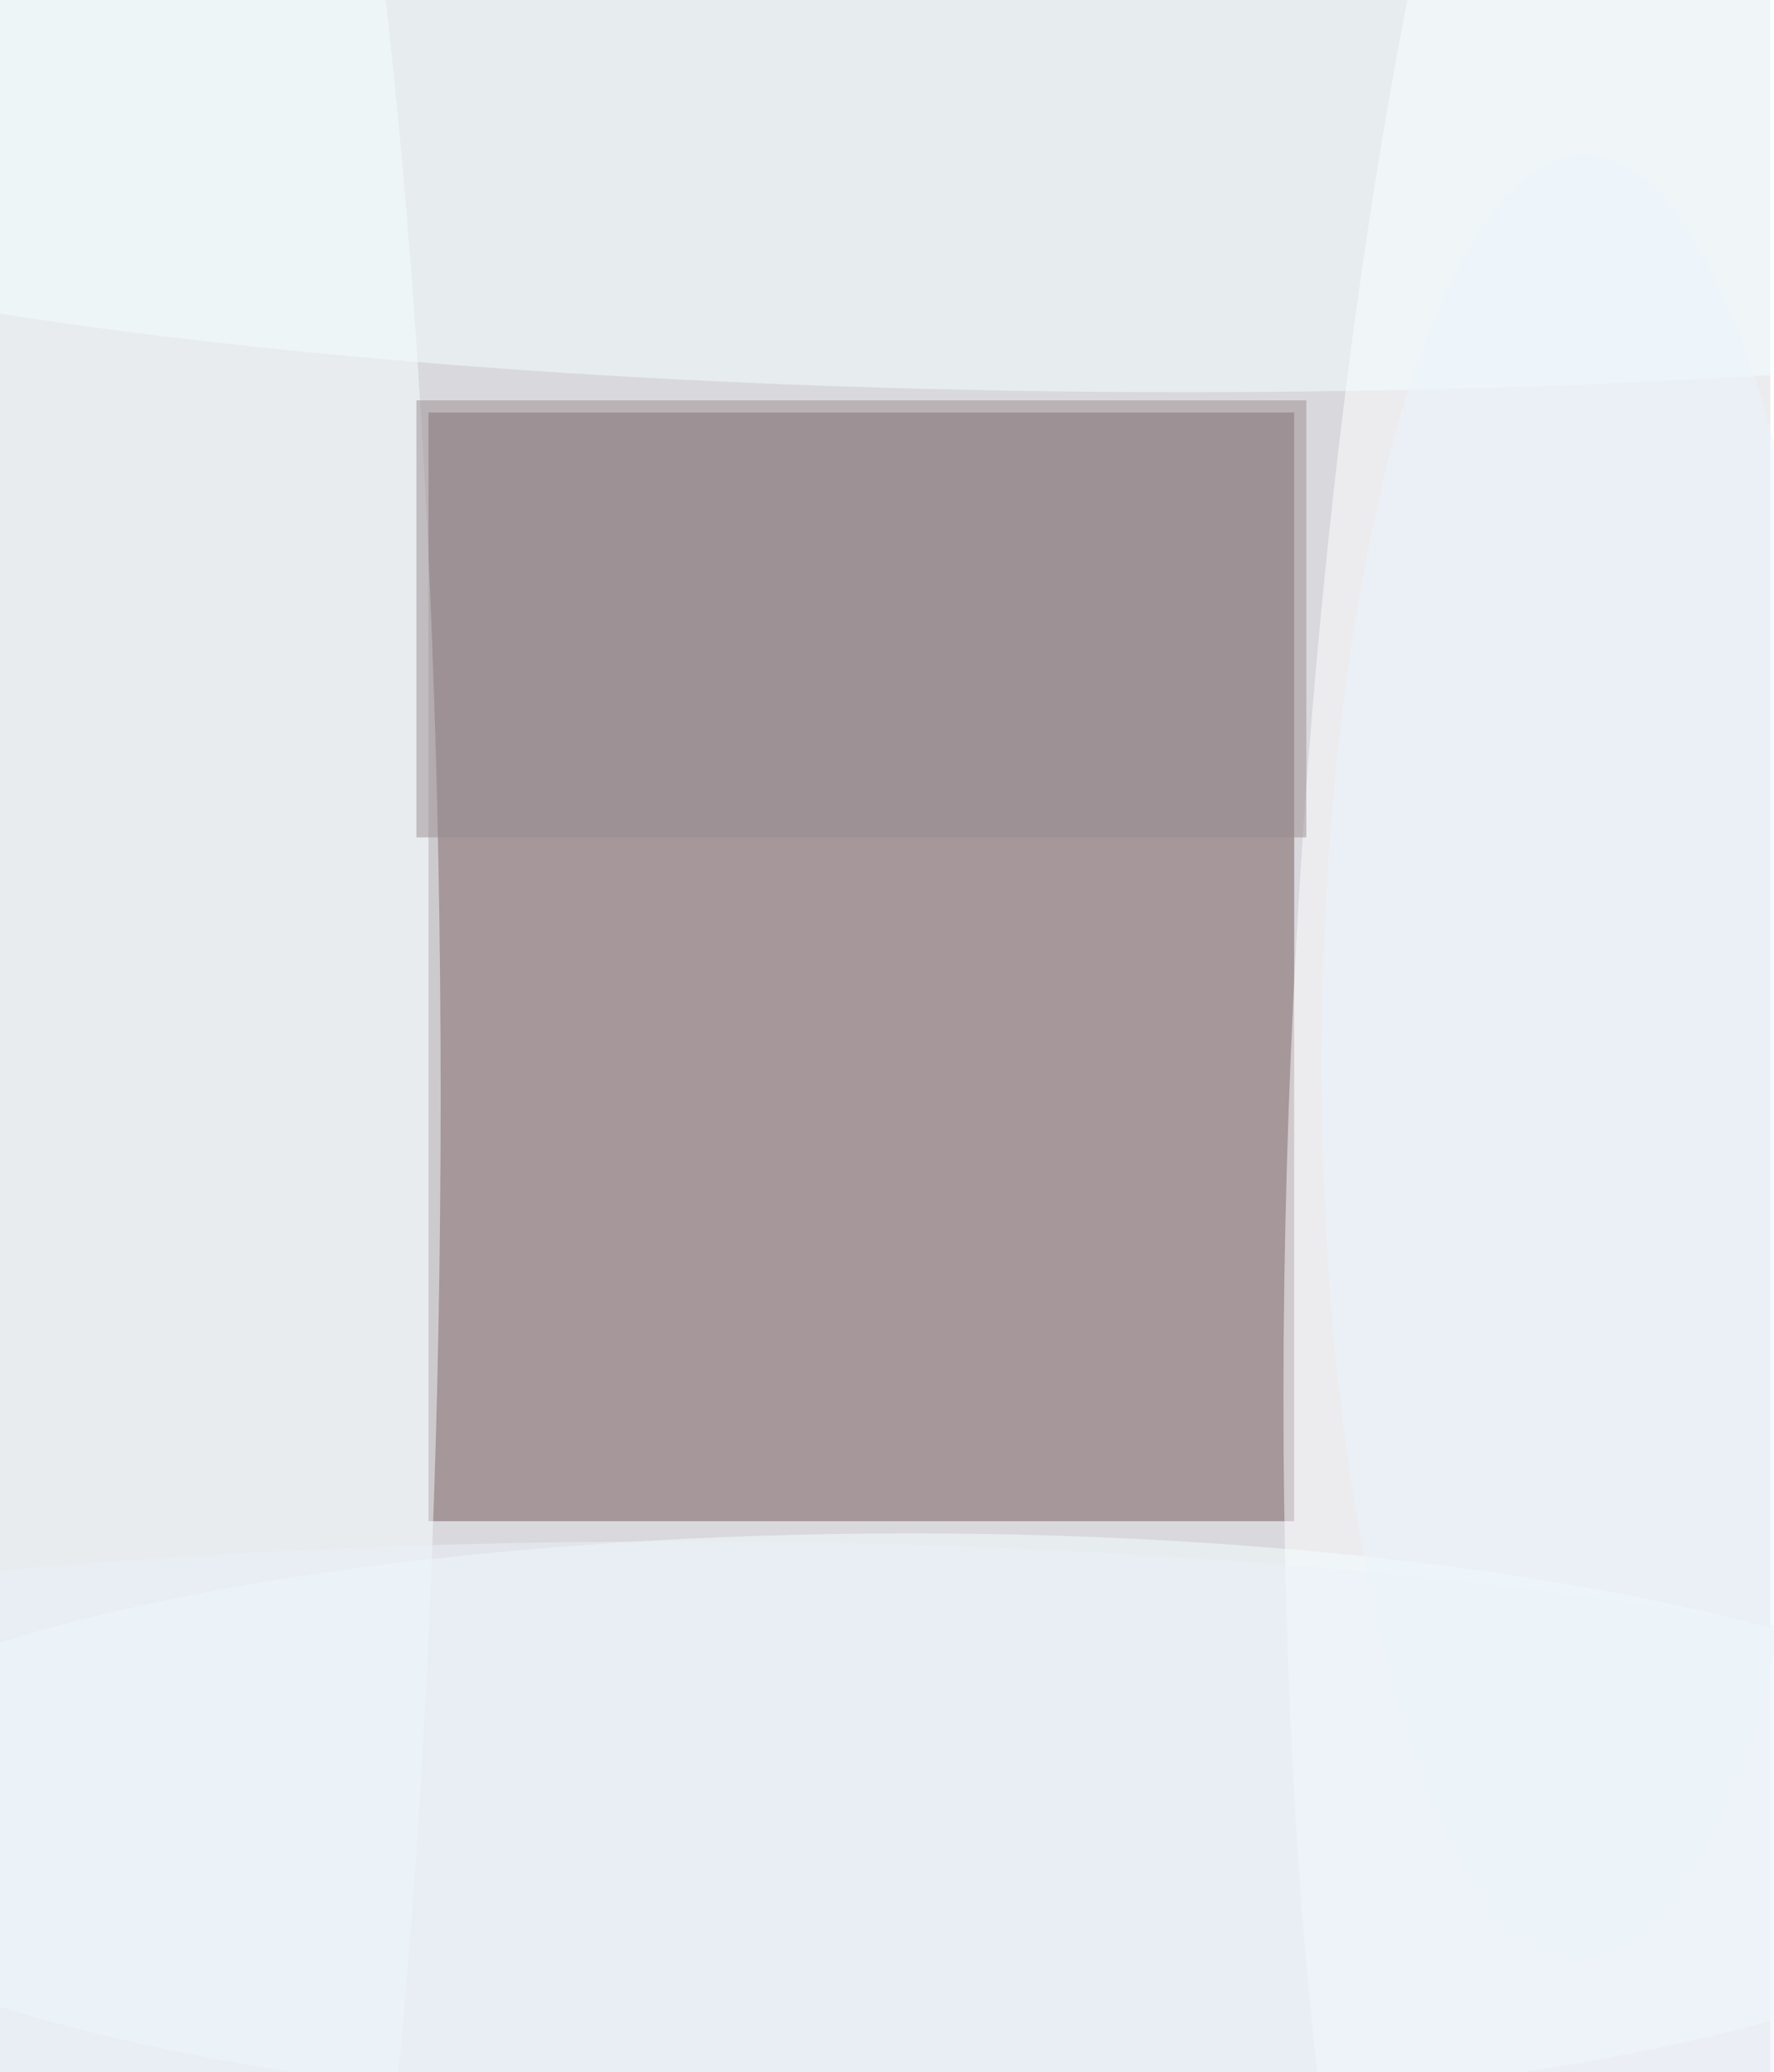<svg xmlns="http://www.w3.org/2000/svg" viewBox="0 0 471 550"><filter id="b"><feGaussianBlur stdDeviation="12" /></filter><path fill="#d8d8dd" d="M0 0h470v550H0z"/><g filter="url(#b)" transform="translate(1 1) scale(2.148)" fill-opacity=".5"><path fill="#725759" d="M159.5 187.5h-107v-137h107z"/><ellipse fill="#fff" rx="1" ry="1" transform="rotate(2.8 -2451 4207.3) scale(43.24 212.777)"/><ellipse fill="#f9ffff" cx="23" cy="135" rx="31" ry="217"/><ellipse fill="#f7ffff" cx="112" cy="225" rx="144" ry="36"/><ellipse fill="#f7ffff" cx="146" cy="11" rx="217" ry="37"/><path fill="#9b8e90" d="M51 49h110v54H51z"/><ellipse fill="#edf7fe" rx="1" ry="1" transform="matrix(.388 -111.472 32.106 .112 195 130)"/><ellipse fill="#ecf2fb" cx="83" cy="234" rx="211" ry="44"/></g></svg>